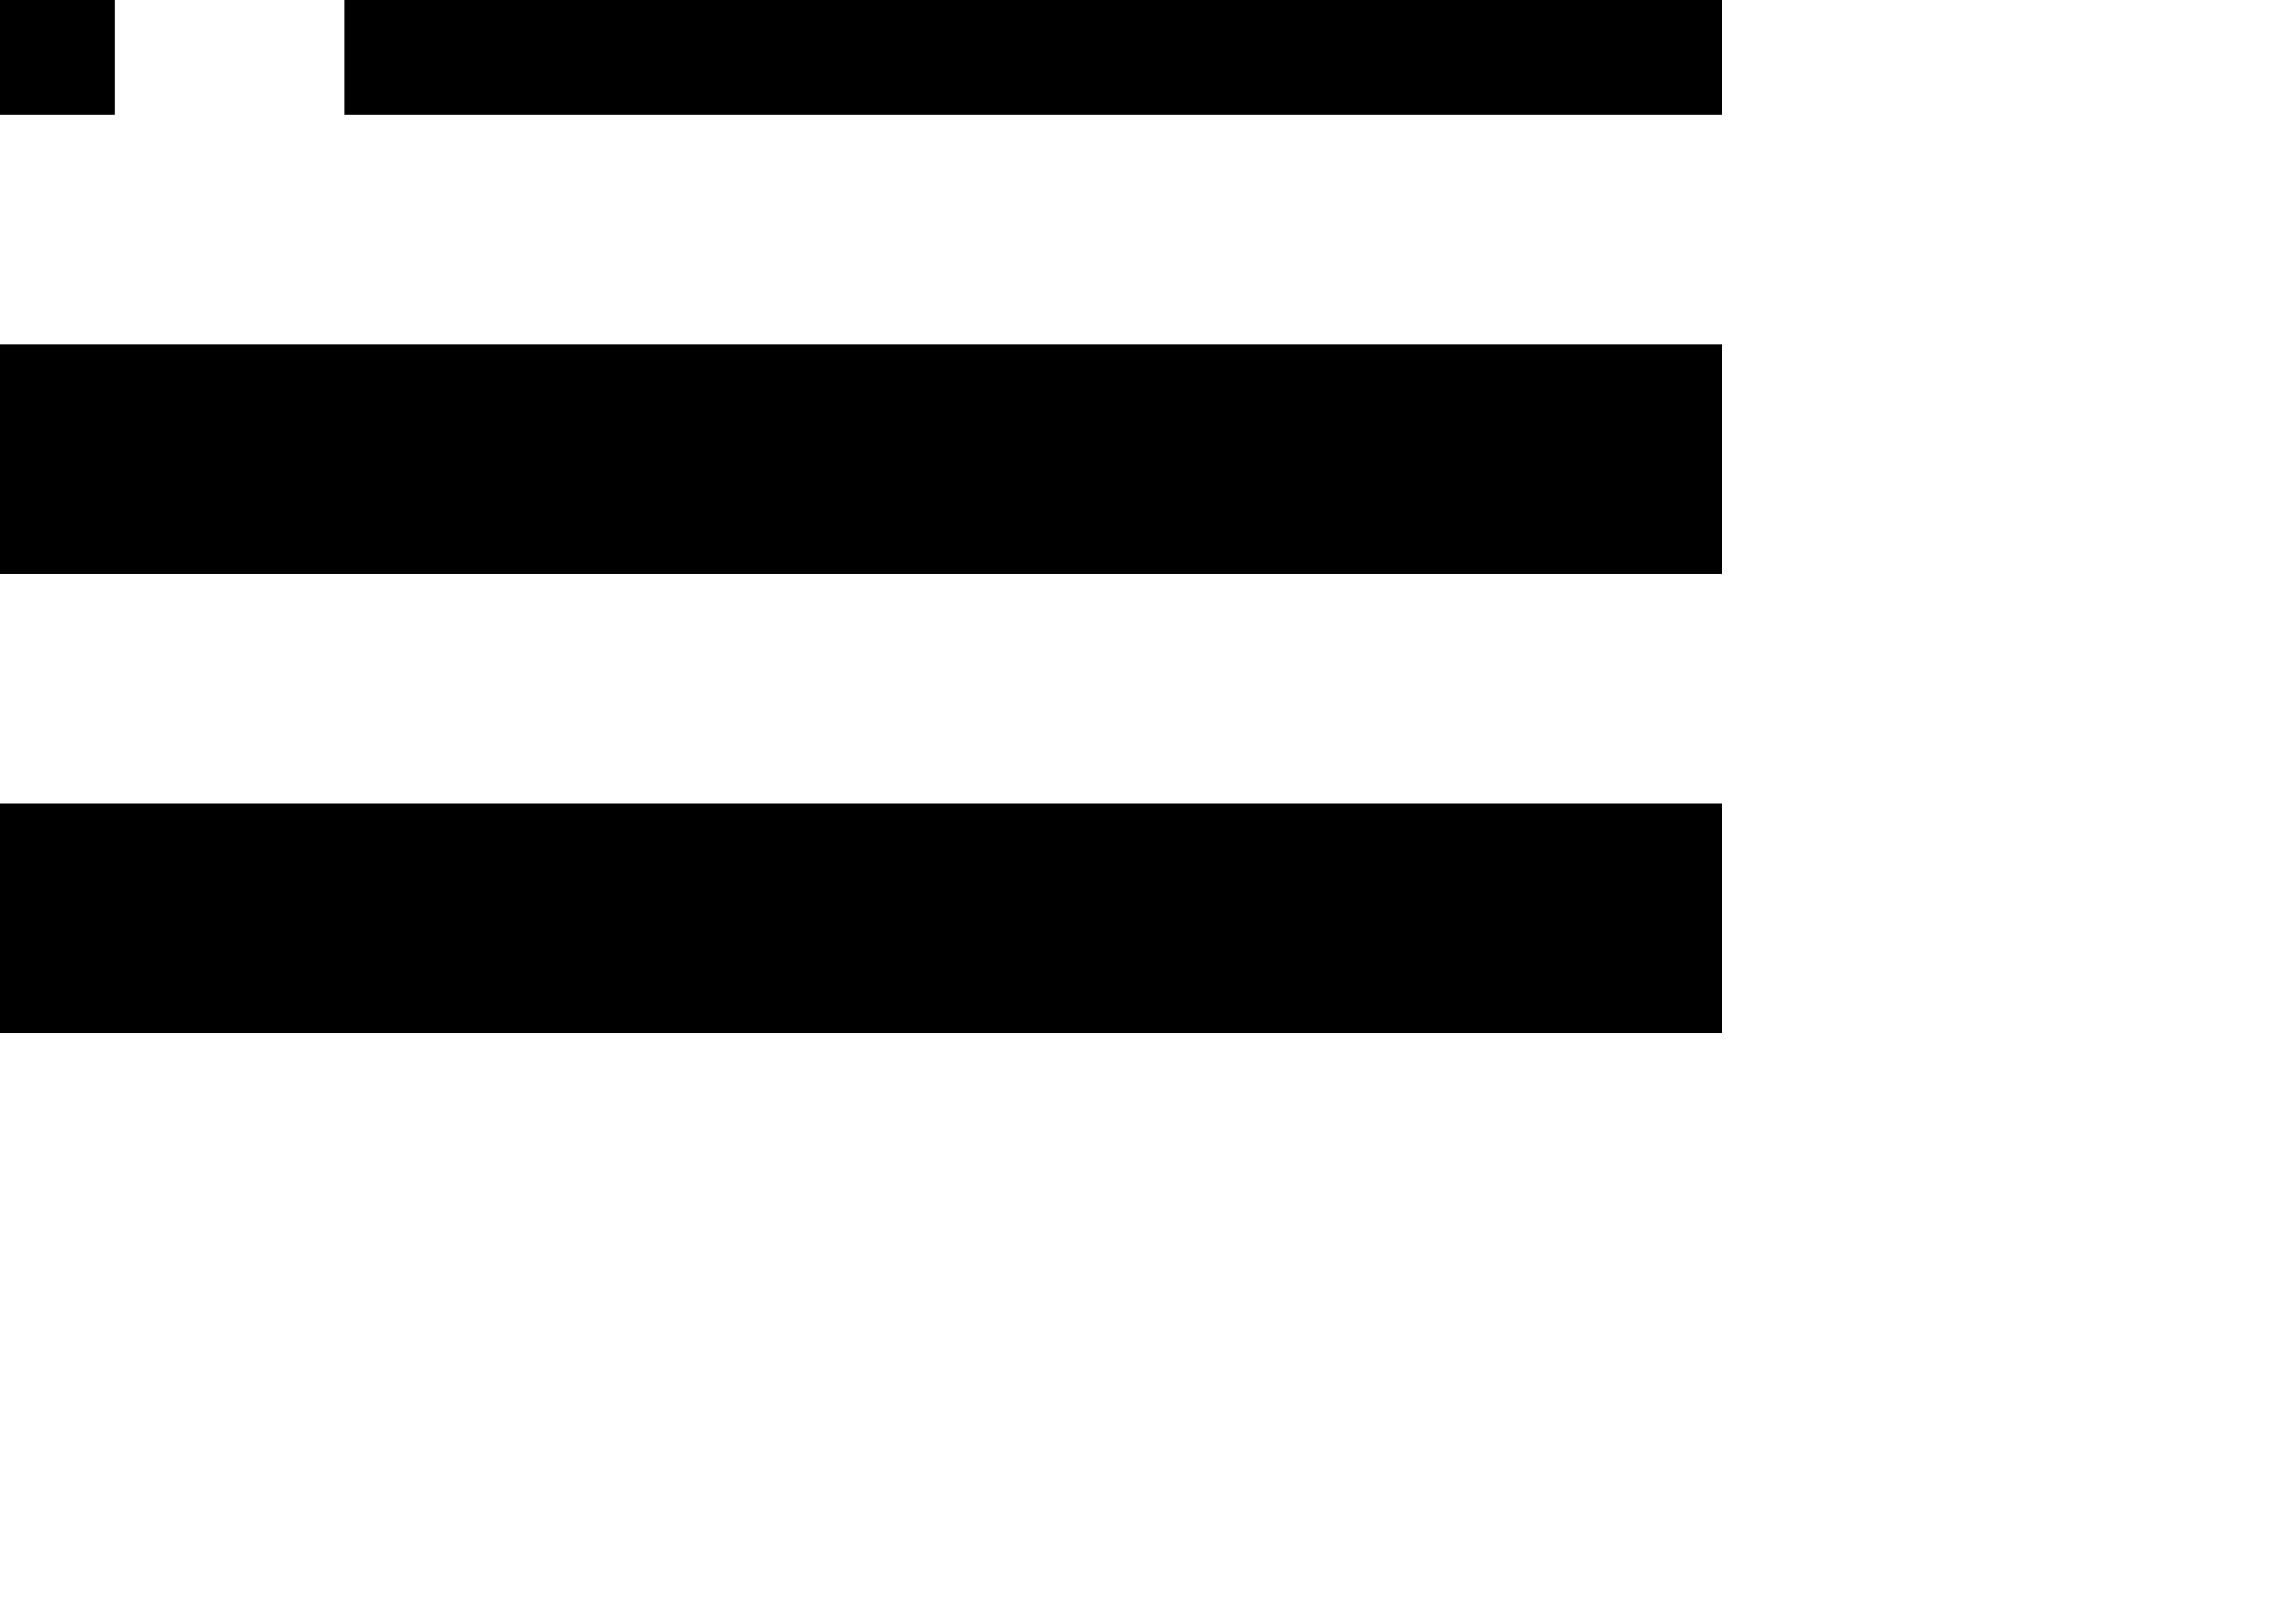 <svg xmlns="http://www.w3.org/2000/svg" width="20" height="14" viewBox="0 0 20 14" id="flag" style="padding: 5px;">
    <g fill="none" fill-rule="evenodd" transform="translate(-5 -5)"> <!-- Ajusta la posición de acuerdo al tamaño del contenedor -->
        <g fill="#000" transform="translate(-60 -7762)">
            <g transform="translate(56 160)">
                <path d="M4 7608h6v-6H4v6zm8-4h12v-2H12v2zm0 4h12v-2H12v2zm-8 4h20v-2H4v2zm0 4h20v-2H4v2z"></path>
            </g>
        </g>
    </g>
</svg>

